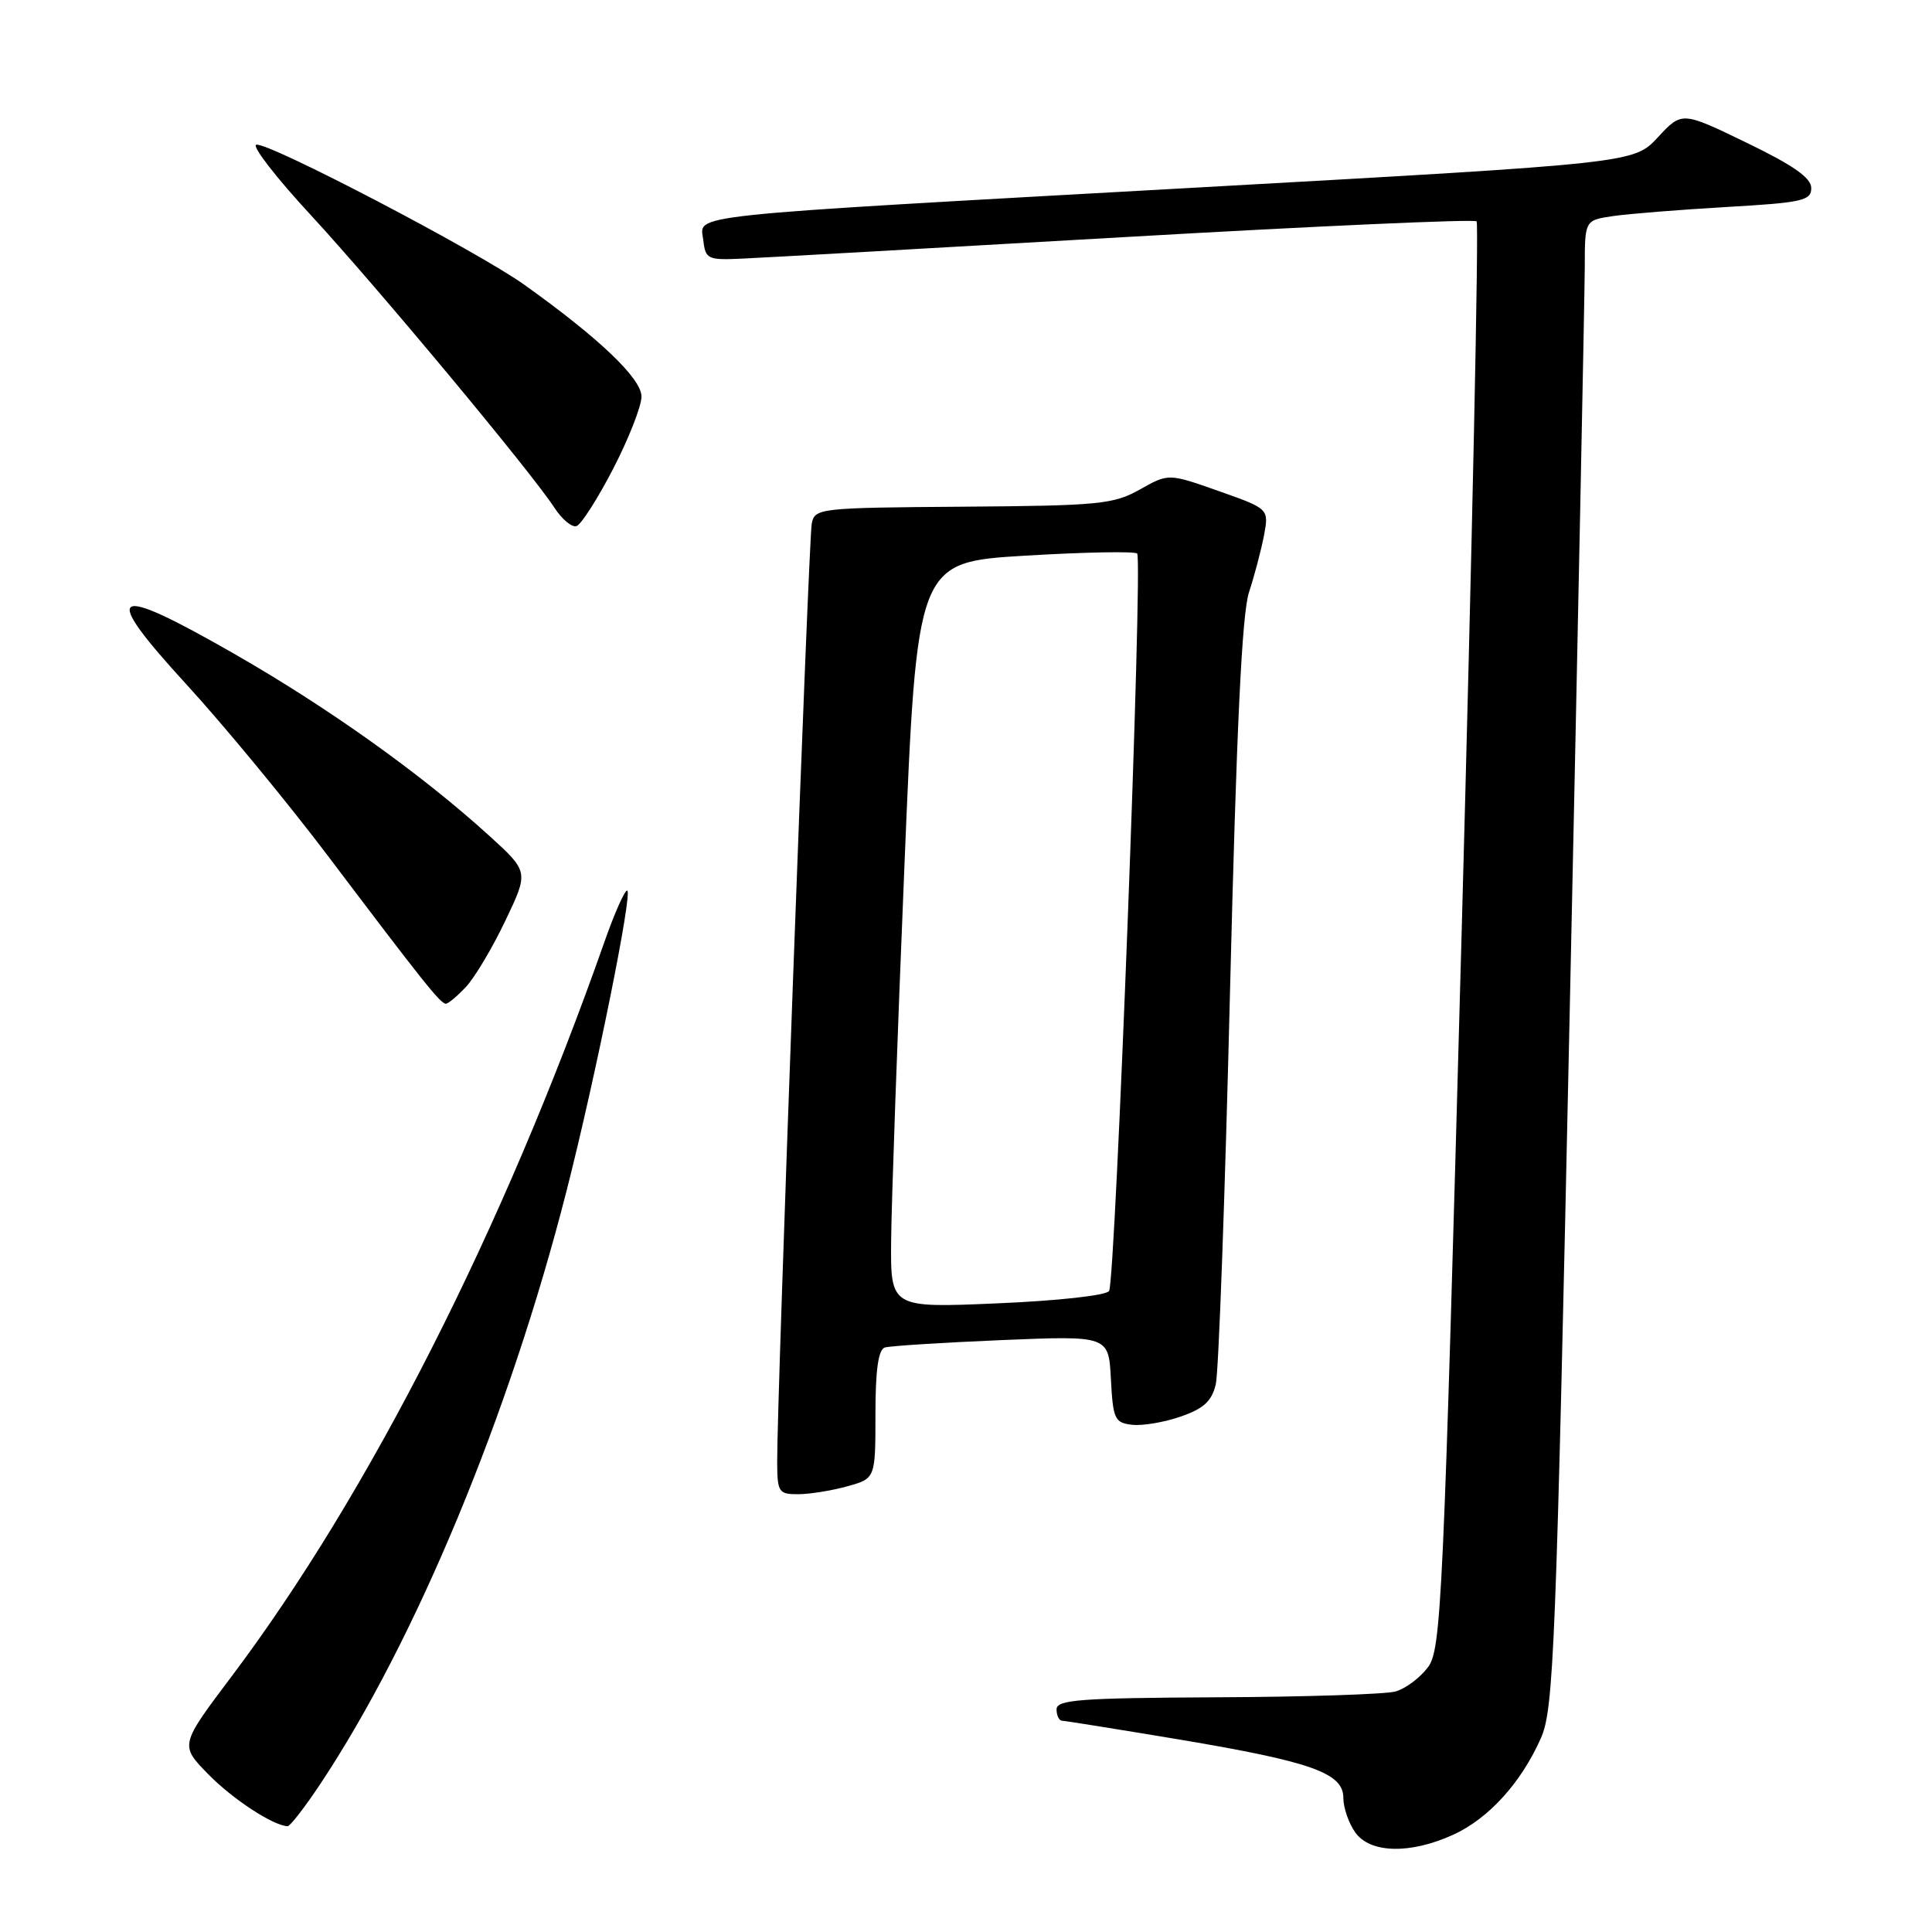<?xml version="1.0" encoding="UTF-8" standalone="no"?>
<!DOCTYPE svg PUBLIC "-//W3C//DTD SVG 1.1//EN" "http://www.w3.org/Graphics/SVG/1.1/DTD/svg11.dtd" >
<svg xmlns="http://www.w3.org/2000/svg" xmlns:xlink="http://www.w3.org/1999/xlink" version="1.1" viewBox="0 0 256 256">
 <g >
 <path fill="currentColor"
d=" M 192.54 243.12 C 197.23 240.99 201.54 236.25 204.17 230.33 C 205.88 226.48 206.18 219.03 208.00 133.83 C 209.09 83.05 209.98 38.73 209.99 35.34 C 210.00 29.18 210.00 29.18 213.75 28.63 C 215.81 28.33 222.56 27.79 228.75 27.43 C 238.82 26.85 240.00 26.59 240.00 24.92 C 240.00 23.57 237.64 21.91 231.43 18.91 C 222.86 14.76 222.86 14.76 219.68 18.19 C 216.50 21.62 216.50 21.62 159.00 24.83 C 89.14 28.73 92.79 28.34 93.19 31.82 C 93.48 34.36 93.75 34.49 98.50 34.26 C 101.25 34.14 124.11 32.85 149.30 31.40 C 174.49 29.95 195.36 29.02 195.66 29.33 C 195.97 29.64 195.07 72.30 193.66 124.14 C 191.25 212.72 190.98 218.55 189.21 220.92 C 188.17 222.31 186.24 223.76 184.91 224.13 C 183.58 224.50 172.94 224.85 161.25 224.90 C 143.07 224.99 140.00 225.22 140.00 226.50 C 140.00 227.32 140.34 228.01 140.75 228.01 C 141.16 228.02 148.13 229.14 156.24 230.49 C 173.80 233.44 178.00 234.93 178.00 238.23 C 178.00 239.51 178.70 241.56 179.56 242.78 C 181.52 245.58 186.82 245.72 192.54 243.12 Z  M 42.46 236.36 C 55.08 217.36 67.47 187.52 75.04 157.92 C 78.87 142.95 83.91 118.00 83.10 118.00 C 82.76 118.00 81.41 121.04 80.11 124.75 C 66.73 162.81 48.91 197.93 30.69 222.13 C 23.83 231.24 23.83 231.24 27.57 235.07 C 30.80 238.38 36.18 241.91 38.11 241.98 C 38.44 241.99 40.40 239.46 42.46 236.36 Z  M 112.25 196.95 C 116.00 195.91 116.00 195.91 116.00 187.42 C 116.00 181.51 116.38 178.82 117.25 178.55 C 117.94 178.34 124.89 177.90 132.70 177.57 C 146.90 176.98 146.90 176.98 147.20 182.74 C 147.48 188.05 147.70 188.52 150.00 188.79 C 151.38 188.95 154.28 188.46 156.46 187.70 C 159.51 186.64 160.57 185.66 161.10 183.41 C 161.48 181.81 162.32 158.45 162.98 131.50 C 163.84 96.44 164.56 81.35 165.50 78.47 C 166.23 76.25 167.12 72.86 167.49 70.93 C 168.14 67.42 168.14 67.42 161.49 65.07 C 154.84 62.72 154.84 62.72 151.04 64.86 C 147.54 66.82 145.65 67.01 127.60 67.14 C 108.48 67.28 107.96 67.34 107.56 69.39 C 107.14 71.52 102.93 185.85 102.98 193.75 C 103.00 197.72 103.18 198.00 105.75 197.99 C 107.26 197.99 110.19 197.52 112.25 196.95 Z  M 61.76 130.75 C 62.91 129.51 65.26 125.58 66.96 122.00 C 70.07 115.50 70.07 115.50 64.78 110.70 C 55.81 102.55 43.54 93.80 31.03 86.63 C 14.57 77.20 13.18 78.12 24.76 90.75 C 29.67 96.11 38.12 106.35 43.52 113.50 C 56.11 130.17 58.37 133.00 59.08 133.00 C 59.39 133.00 60.60 131.99 61.76 130.75 Z  M 81.25 62.11 C 83.31 58.12 85.00 53.82 85.00 52.55 C 85.00 50.16 79.42 44.83 69.50 37.75 C 63.20 33.25 35.36 18.71 33.95 19.18 C 33.37 19.38 36.63 23.58 41.20 28.52 C 49.98 38.03 70.43 62.59 73.47 67.29 C 74.47 68.82 75.78 69.91 76.39 69.71 C 77.00 69.52 79.19 66.09 81.25 62.11 Z  M 118.08 164.40 C 118.12 159.51 118.91 137.28 119.83 115.00 C 121.50 74.50 121.50 74.50 135.80 73.63 C 143.66 73.16 150.36 73.03 150.68 73.35 C 151.45 74.11 147.81 169.69 146.96 171.06 C 146.60 171.65 140.20 172.36 132.16 172.70 C 118.00 173.31 118.00 173.31 118.08 164.40 Z "/>
</g>
</svg>